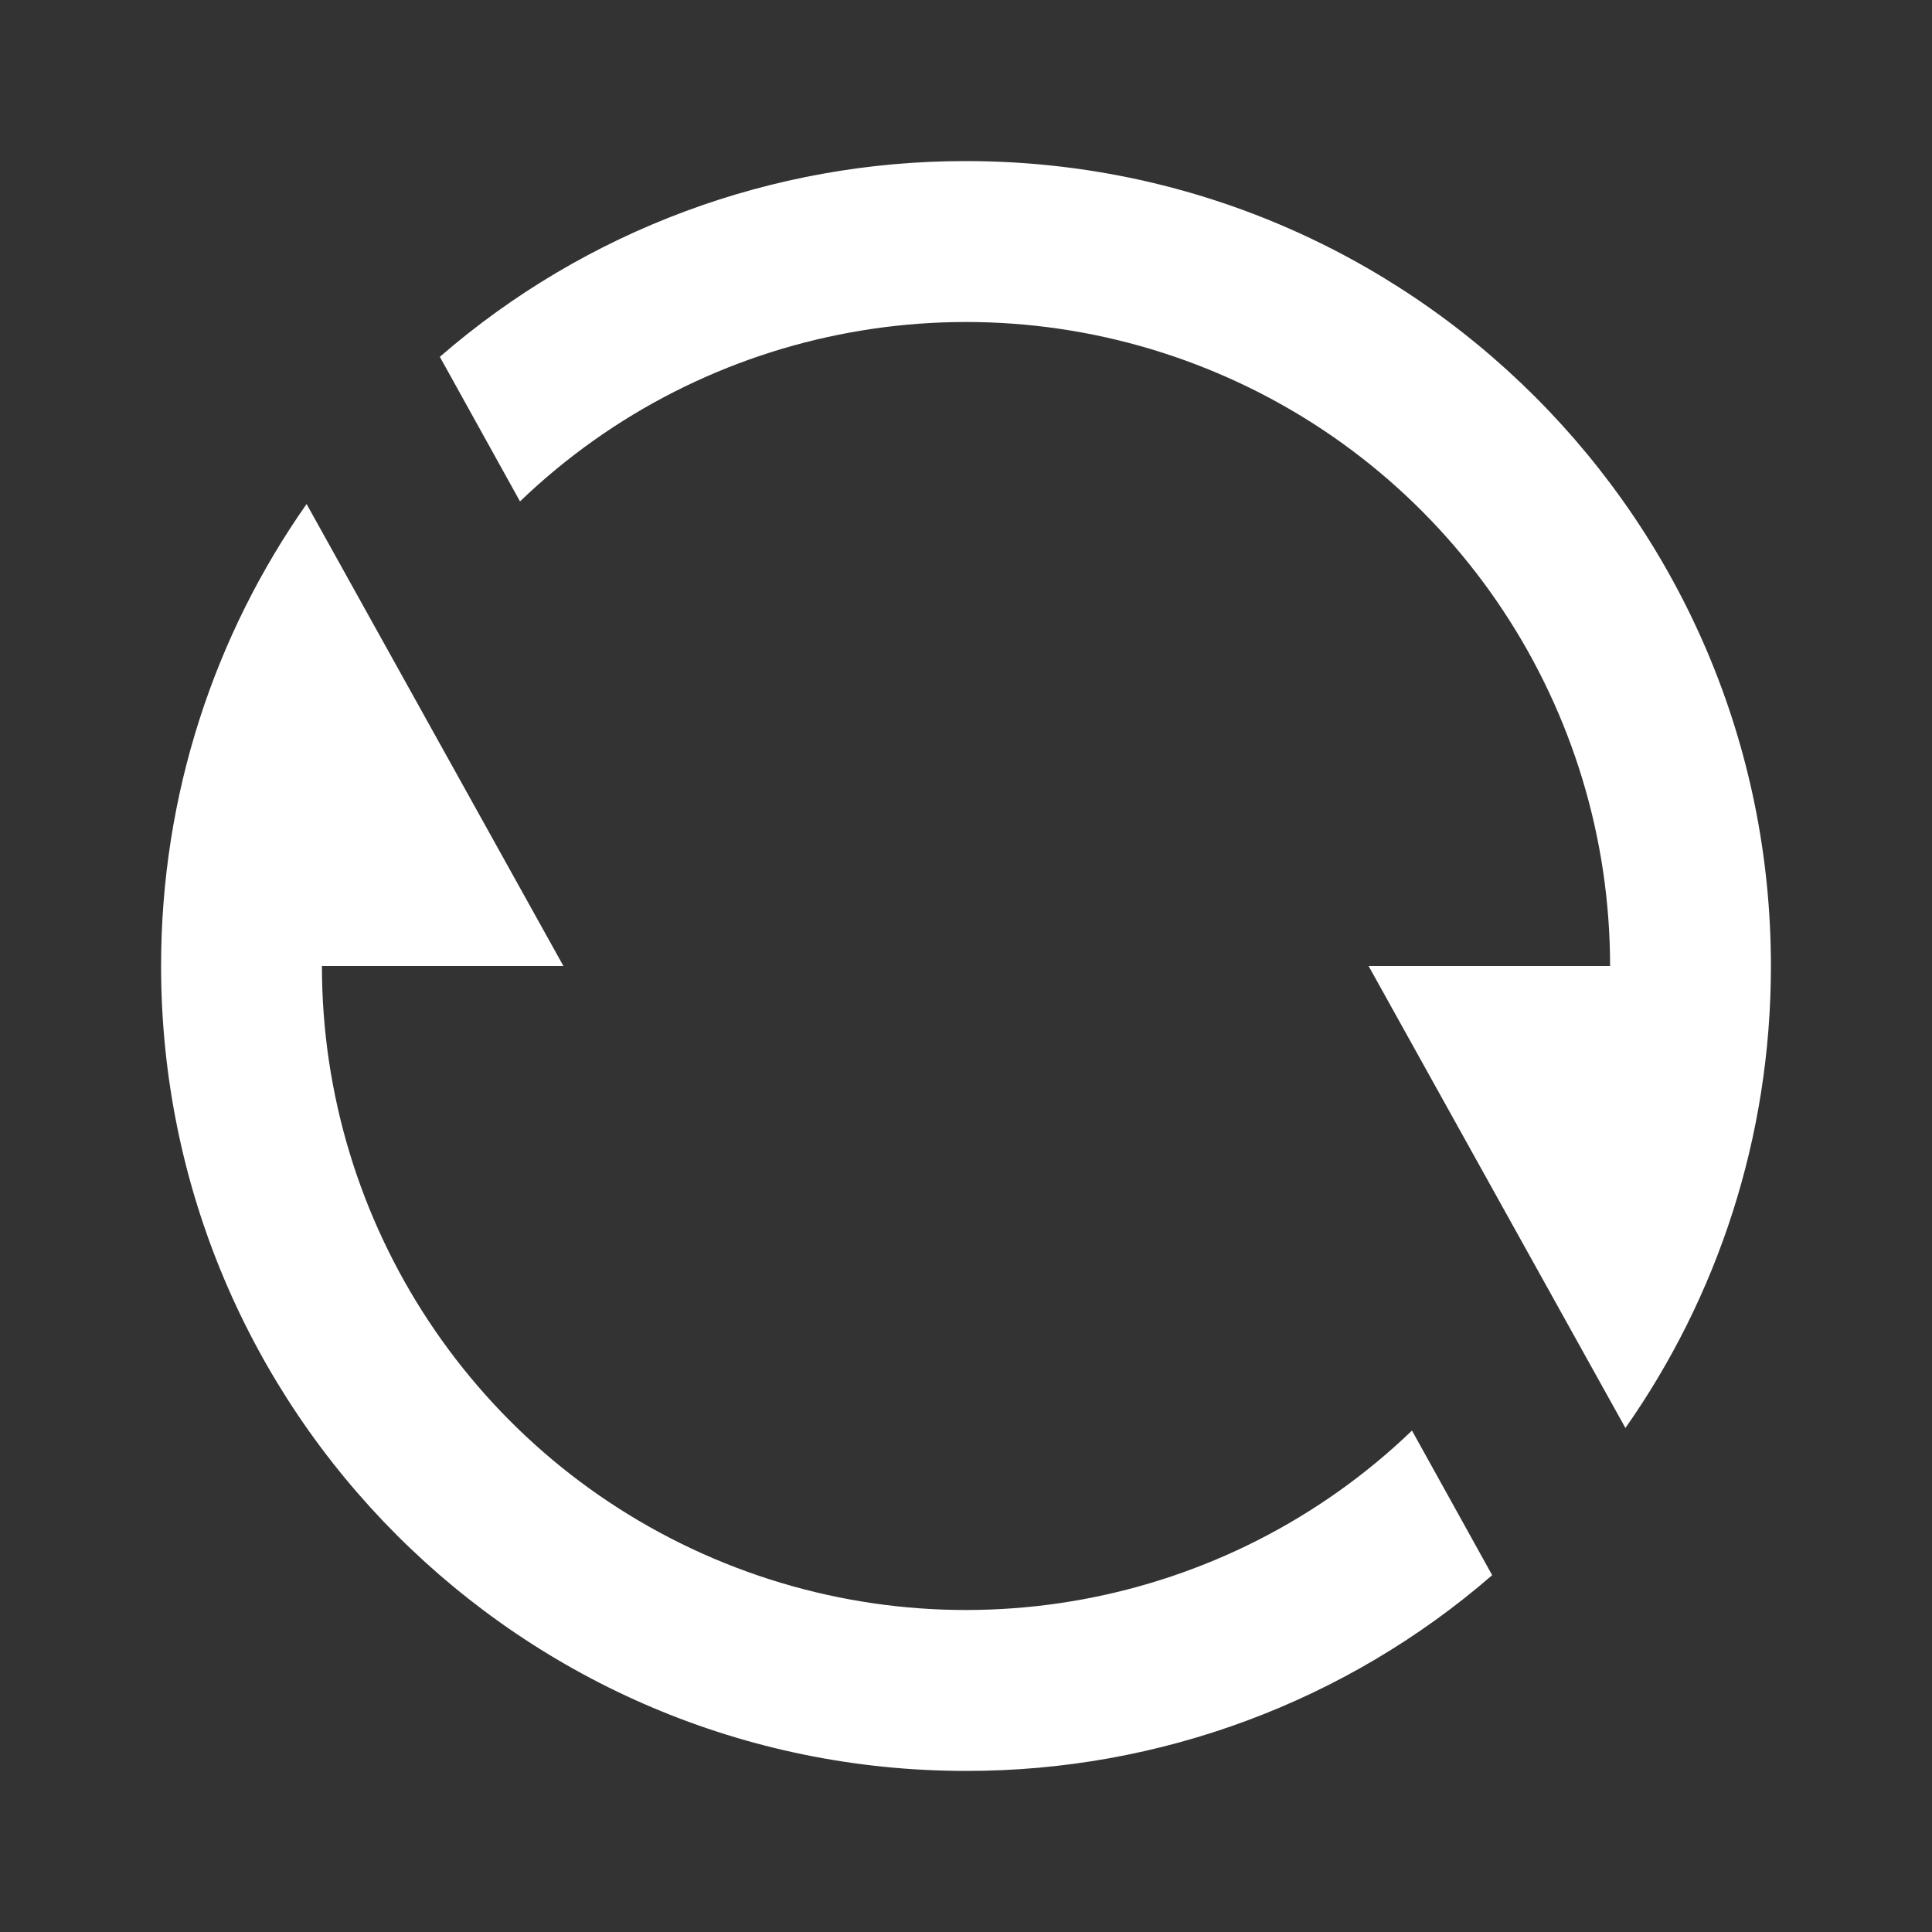 <?xml version="1.0" encoding="UTF-8"?>
<svg xmlns="http://www.w3.org/2000/svg" xmlns:xlink="http://www.w3.org/1999/xlink" width="32" height="32" viewBox="0 0 32 32" version="1.1">
<rect x="0" y="0" width="32" height="32" fill="#333333" stroke="none"/>
<g id="surface1">
<path style=" stroke:none;fill-rule:nonzero;fill:rgb(100%,100%,100%);fill-opacity:1;" d="M 7.285 5.91 C 9.703 3.812 12.797 2.664 16 2.668 C 23.363 2.668 29.332 8.637 29.332 16 C 29.332 18.848 28.441 21.488 26.922 23.652 L 22.668 16 L 26.668 16 C 26.668 11.727 24.117 7.863 20.184 6.188 C 16.25 4.512 11.695 5.344 8.613 8.305 Z M 24.715 26.09 C 22.297 28.188 19.203 29.336 16 29.332 C 8.637 29.332 2.668 23.363 2.668 16 C 2.668 13.152 3.559 10.512 5.078 8.348 L 9.332 16 L 5.332 16 C 5.332 20.273 7.883 24.137 11.816 25.812 C 15.75 27.488 20.305 26.656 23.387 23.695 Z M 24.715 26.09 "/>
</g>
</svg>
